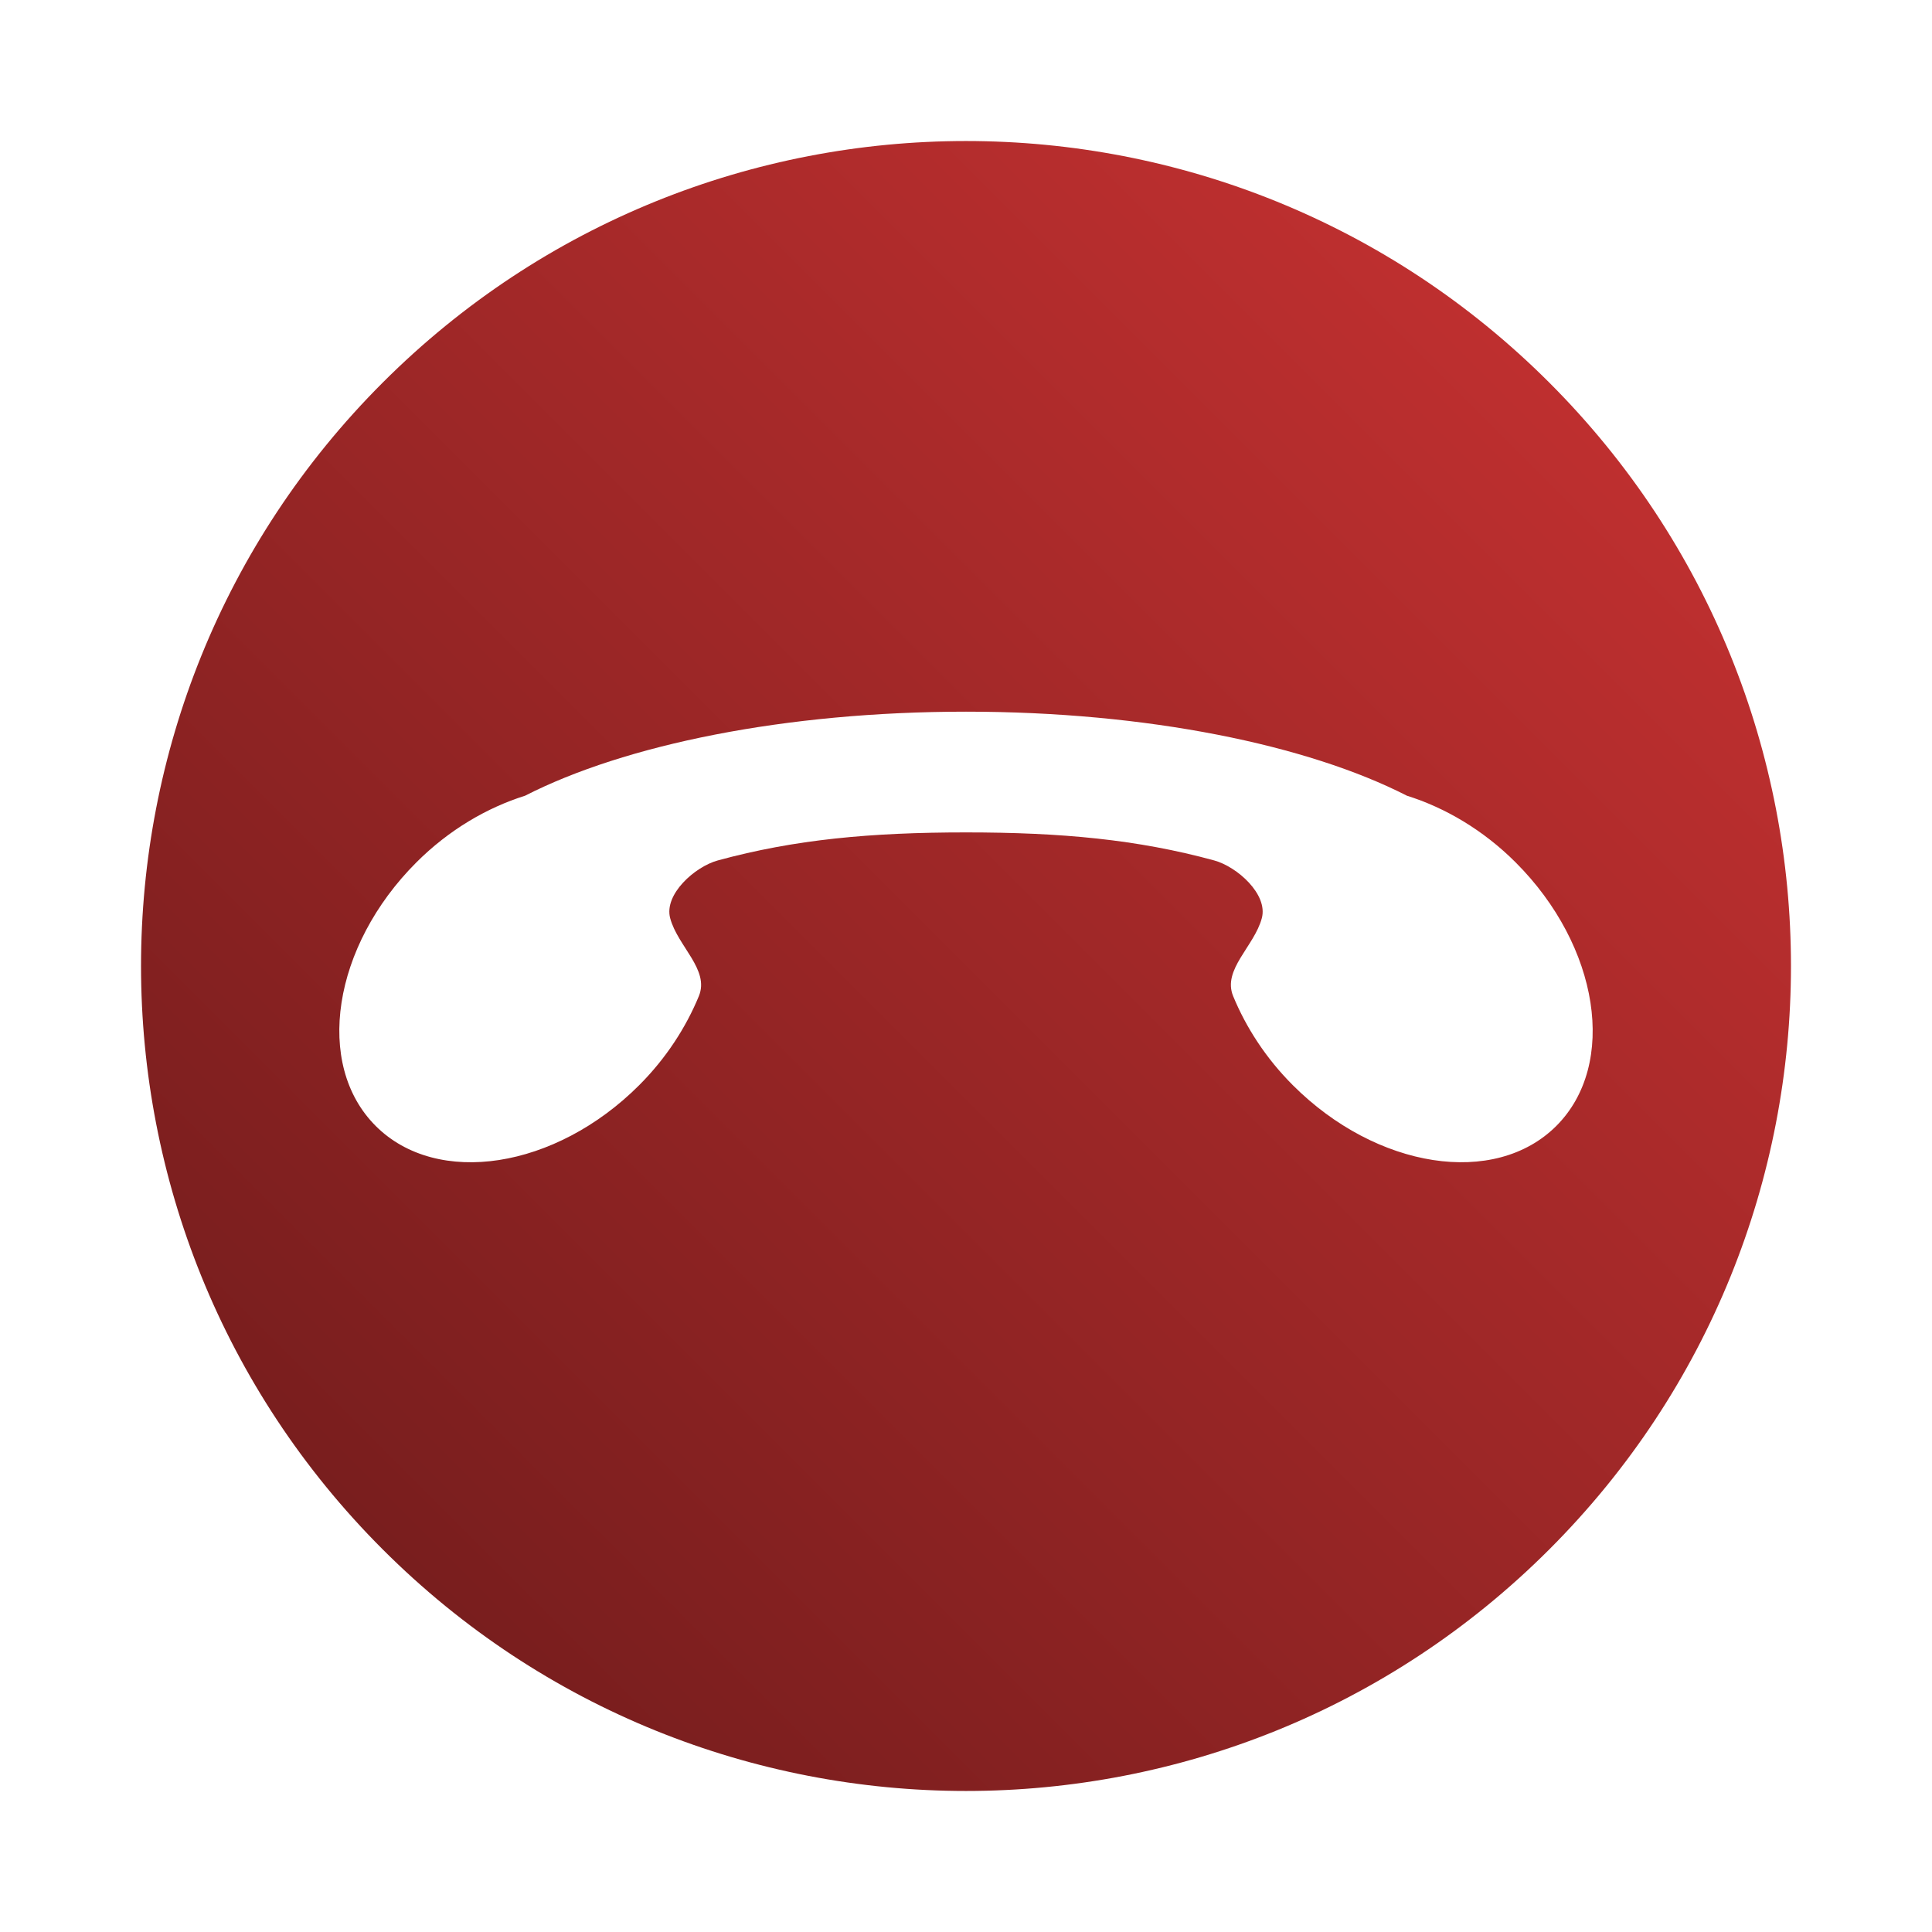 <?xml version="1.0" encoding="UTF-8" standalone="no"?>
<svg xmlns:dc="http://purl.org/dc/elements/1.1/"
     xmlns:cc="http://creativecommons.org/ns#"
     xmlns:rdf="http://www.w3.org/1999/02/22-rdf-syntax-ns#"
     xmlns:svg="http://www.w3.org/2000/svg"
     xmlns="http://www.w3.org/2000/svg"
     xmlns:xlink="http://www.w3.org/1999/xlink"
     width="128" height="128" version="1.1">
    <title>Stop Call Icon</title>
    <desc>This icon is a part of Clarity icon theme for gtk</desc>
    <!--

    This icon is a part of Clarity vector icon theme for gtk

    Copyright (c) 2010 Jakub Jankiewicz <http://jcubic.pl> 

    This icon is free: you can redistribute it and/or modify
    it under the terms of the GNU General Public License as published by
    the Free Software Foundation, either version 3 of the License, or
    (at your option) any later version.

    This program is distributed in the hope that it will be useful,
    but WITHOUT ANY WARRANTY; without even the implied warranty of
    MERCHANTABILITY or FITNESS FOR A PARTICULAR PURPOSE.  See the
    GNU General Public License for more details.

    You should have received a copy of the GNU General Public License
    along with this program.  If not, see <http://www.gnu.org/licenses/>.

    -->
    <defs>
        <linearGradient x1="0" y1="128" x2="128" y2="0" id="gradient" gradientUnits="userSpaceOnUse">
            <stop id="start" style="stop-color:#621818;stop-opacity:1" offset="0" />
            <stop id="stop" style="stop-color:#d53535;stop-opacity:1" offset="1" />
        </linearGradient>
    </defs>
    <path d="m 25.352,102.648 c 21.345,21.345 55.951,21.345 77.296,0 21.345,-21.345 21.345,-55.951 0,-77.296 -21.345,-21.345 -55.951,-21.345 -77.296,0 -21.345,21.345 -21.345,55.951 0,77.296 z M 24.888,74.594 c -4.07,-4.07 -2.855,-11.905 2.696,-17.457 2.171,-2.171 4.702,-3.634 7.204,-4.419 C 41.38,49.348 52.003,47.15 64,47.15 c 11.997,0 22.62,2.199 29.212,5.568 2.502,0.785 5.032,2.248 7.204,4.419 5.551,5.551 6.766,13.386 2.696,17.457 -4.07,4.07 -11.905,2.855 -17.457,-2.696 -1.795,-1.795 -3.106,-3.84 -3.955,-5.9 -0.727,-1.763 1.402,-3.298 1.9,-5.171 C 84.019,59.251 81.962,57.42 80.44,57.005 75.348,55.616 70.316,55.149 64,55.149 c -6.316,0 -11.348,0.467 -16.44,1.856 -1.522,0.415 -3.579,2.246 -3.16,3.823 0.498,1.873 2.627,3.408 1.9,5.171 -0.85,2.06 -2.16,4.105 -3.955,5.9 -5.551,5.551 -13.386,6.766 -17.457,2.696 z" style="fill:url(#gradient);fill-opacity:1;stroke:none" xlink:href="#shape" />
</svg>